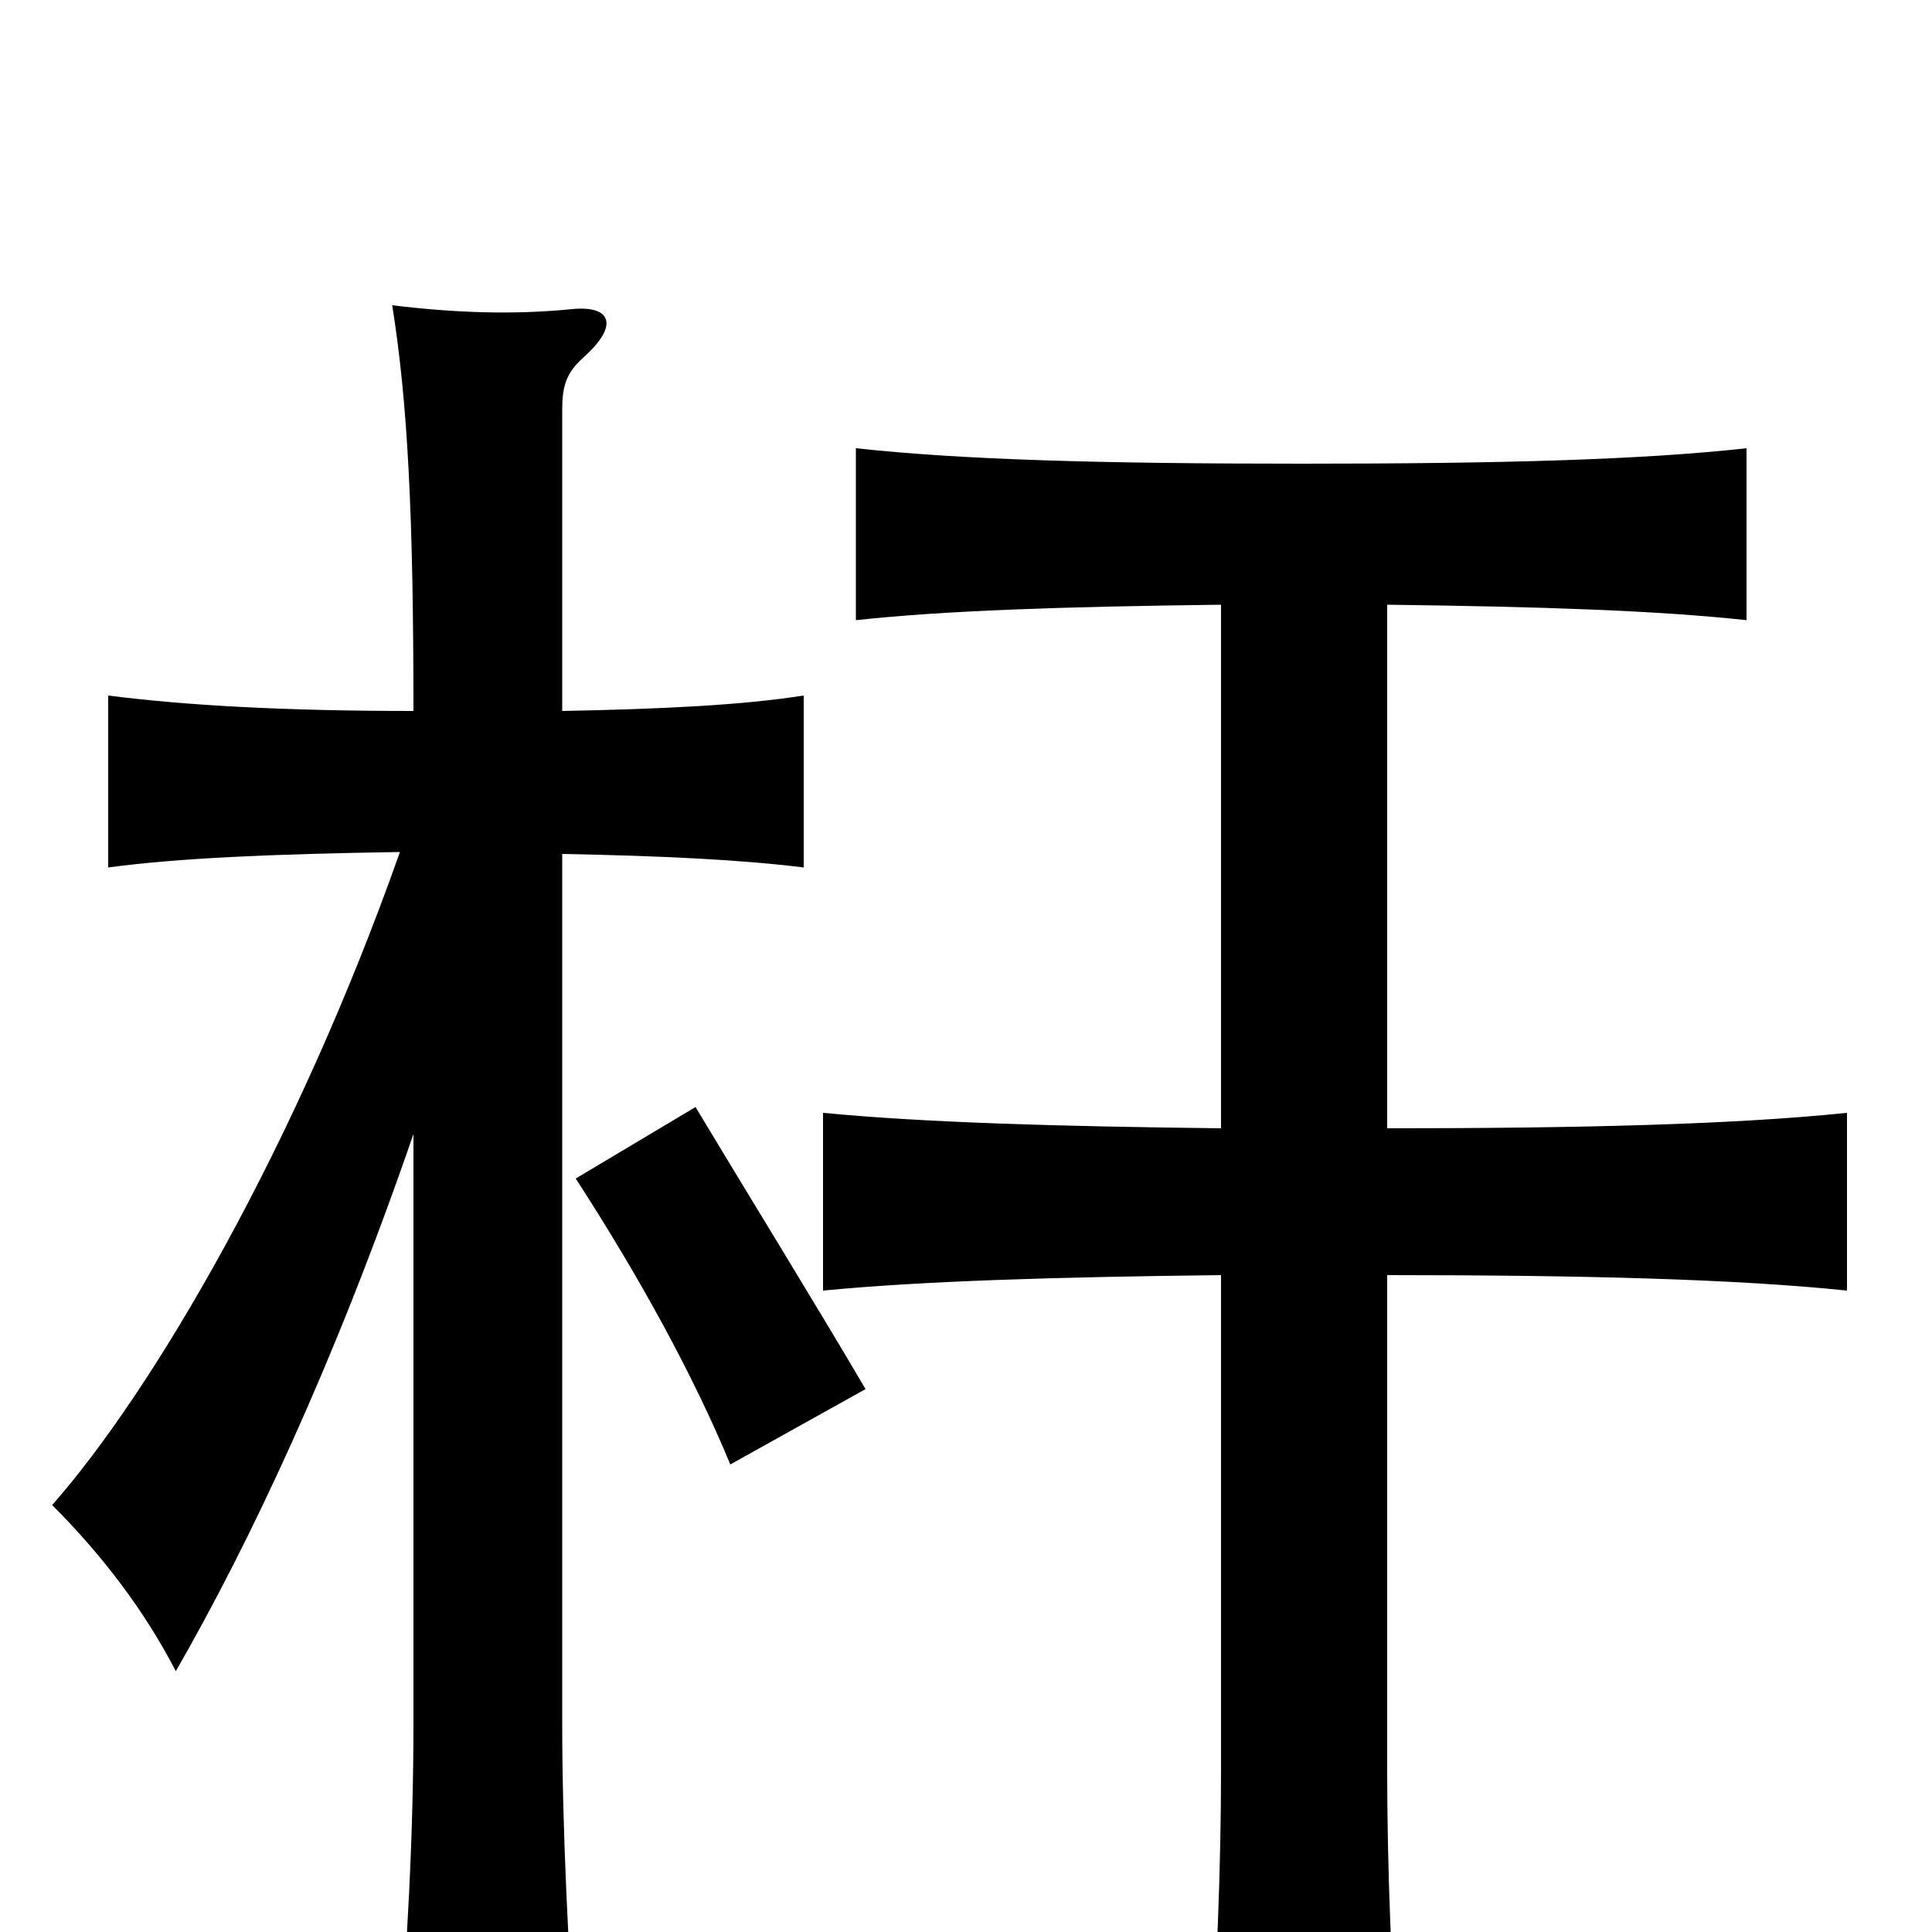 <svg xmlns="http://www.w3.org/2000/svg" viewBox="0 -1000 1000 1000">
	<path fill="#000000" d="M448 -281C424 -322 384 -387 360 -427L298 -390C331 -339 359 -288 378 -242ZM718 -416V-687C798 -686 858 -684 904 -679V-768C850 -762 777 -760 674 -760C570 -760 498 -762 443 -768V-679C489 -684 550 -686 632 -687V-416C546 -417 478 -419 426 -424V-332C478 -337 546 -339 632 -340V-84C632 -37 630 25 625 84H725C720 26 718 -37 718 -84V-340C819 -340 898 -338 956 -332V-424C898 -418 819 -416 718 -416ZM214 -413V-108C214 -52 211 7 205 80H299C294 9 291 -55 291 -108V-558C343 -557 384 -555 416 -551V-640C384 -635 343 -633 291 -632V-788C291 -800 293 -807 302 -815C321 -832 316 -842 296 -840C266 -837 236 -838 203 -842C211 -792 214 -734 214 -632C146 -632 95 -635 56 -640V-551C93 -556 143 -558 207 -559C153 -406 79 -280 27 -221C53 -195 75 -166 91 -135C129 -201 173 -294 214 -413Z"/>
</svg>